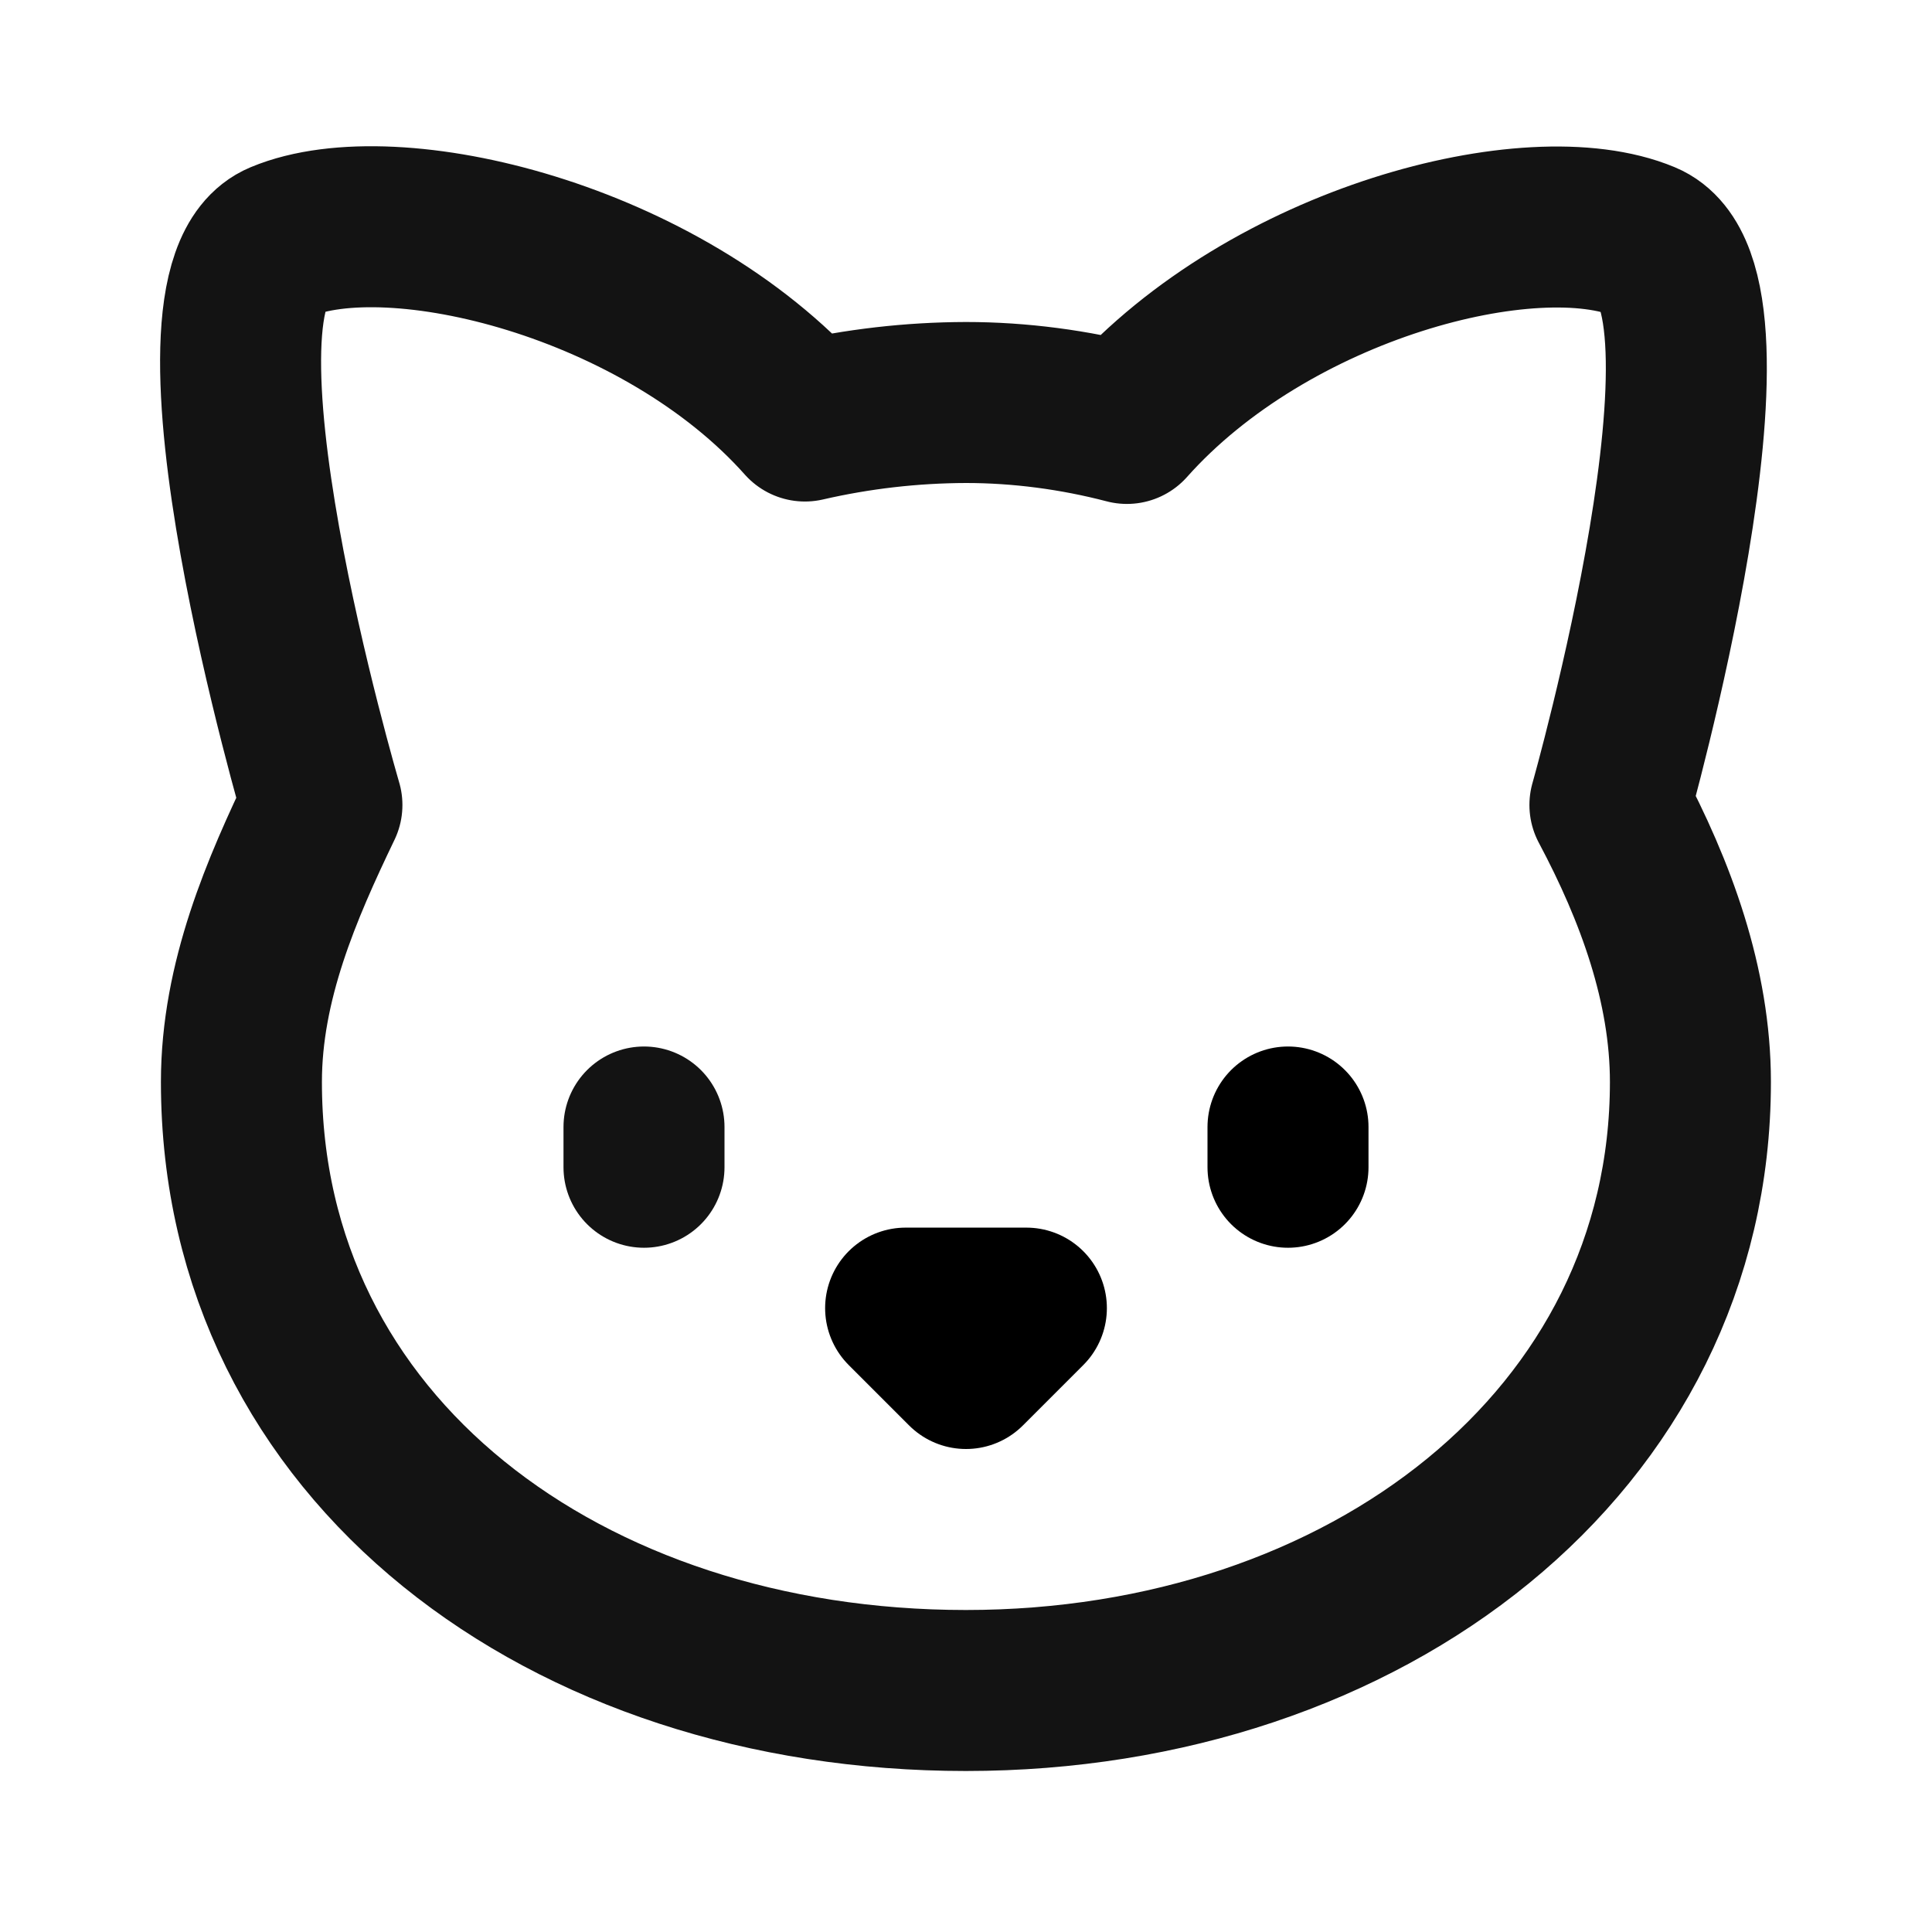 <svg width="24" height="24" viewBox="0 0 24 24" fill="none" xmlns="http://www.w3.org/2000/svg">
<path d="M11.999 5C12.669 5 13.349 5.09 13.999 5.26C15.779 3.26 19.029 2.42 20.419 3C21.819 3.58 19.999 10 19.999 10C20.569 11.07 20.999 12.24 20.999 13.44C20.999 17.9 16.969 21 11.999 21C7.029 21 2.999 18 2.999 13.44C2.999 12.19 3.499 11.04 3.999 10C3.999 10 2.109 3.58 3.499 3C4.889 2.42 8.219 3.23 9.999 5.23C10.655 5.079 11.325 5.002 11.999 5Z" stroke="#131313" stroke-width="2" stroke-linecap="round" stroke-linejoin="round"/>
<path d="M8 14V14.5" stroke="#131313" stroke-width="2" stroke-linecap="round" stroke-linejoin="round"/>
<path d="M16 14V14.5" stroke="black" stroke-width="2" stroke-linecap="round" stroke-linejoin="round"/>
<path d="M11.25 16.25H12.75L12 17L11.25 16.25Z" stroke="black" stroke-width="2" stroke-linecap="round" stroke-linejoin="round"/>
</svg>
